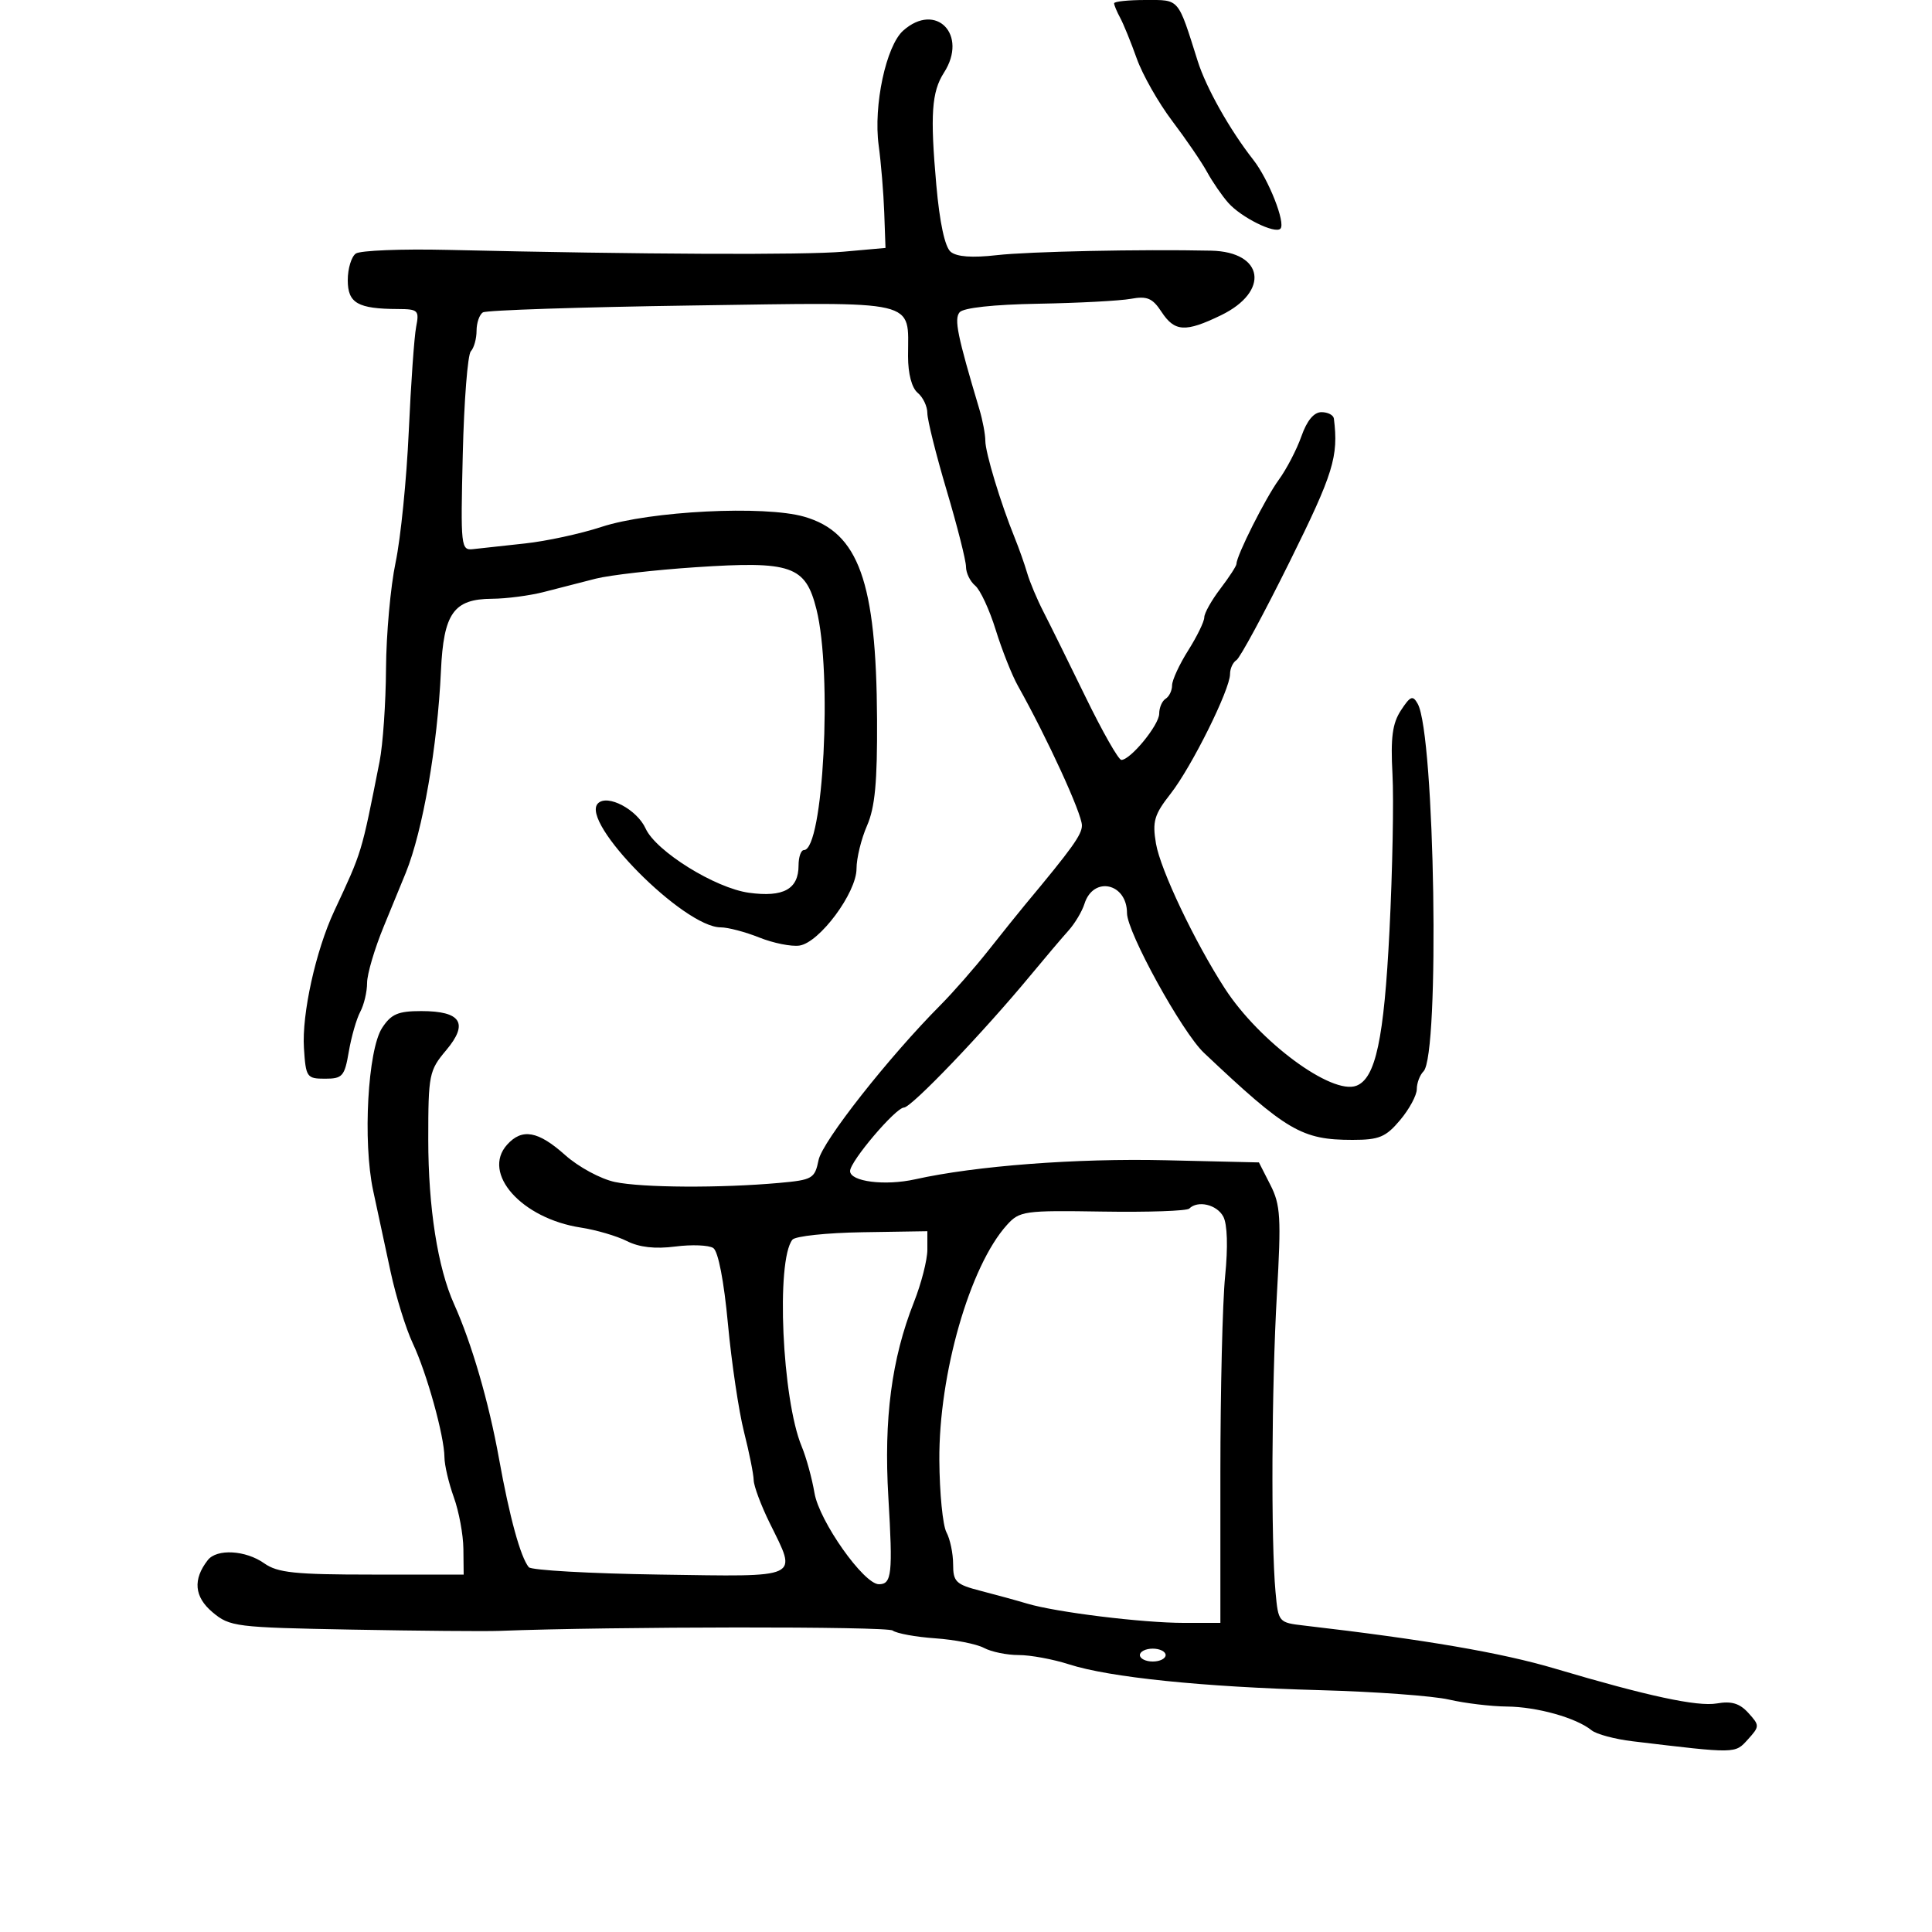 <svg xmlns="http://www.w3.org/2000/svg" width="300" height="300" viewBox="0 0 300 300" version="1.1">
	<path d="M 173 0.514 C 173 0.796, 173.423 1.809, 173.940 2.764 C 174.458 3.719, 175.614 6.560, 176.511 9.078 C 177.407 11.596, 179.887 15.964, 182.022 18.785 C 184.157 21.606, 186.592 25.171, 187.432 26.707 C 188.272 28.243, 189.756 30.400, 190.730 31.500 C 192.736 33.767, 197.971 36.363, 198.821 35.512 C 199.673 34.660, 196.993 27.852, 194.608 24.812 C 190.964 20.165, 187.296 13.651, 185.984 9.500 C 182.850 -0.424, 183.212 0, 177.879 0 C 175.195 0, 173 0.231, 173 0.514 M 140.251 4.750 C 137.590 7.113, 135.603 16.402, 136.439 22.565 C 136.808 25.279, 137.197 29.975, 137.304 33 L 137.500 38.500 131 39.079 C 124.938 39.620, 99.886 39.507, 69.500 38.802 C 62.350 38.636, 55.938 38.893, 55.250 39.372 C 54.563 39.852, 54 41.712, 54 43.506 C 54 47.076, 55.546 47.961, 61.829 47.986 C 64.923 47.999, 65.121 48.195, 64.620 50.750 C 64.323 52.263, 63.807 59.575, 63.472 67 C 63.137 74.425, 62.219 83.567, 61.431 87.315 C 60.644 91.064, 59.973 98.489, 59.940 103.815 C 59.908 109.142, 59.458 115.638, 58.940 118.250 C 56.077 132.716, 56.265 132.095, 51.884 141.500 C 49.024 147.640, 46.856 157.459, 47.195 162.740 C 47.486 167.284, 47.635 167.500, 50.472 167.500 C 53.184 167.500, 53.508 167.131, 54.162 163.297 C 54.557 160.985, 55.357 158.202, 55.940 157.112 C 56.523 156.023, 57 154.007, 57 152.632 C 57 151.257, 58.173 147.290, 59.607 143.816 C 61.042 140.342, 62.578 136.600, 63.022 135.500 C 65.654 128.980, 67.931 115.889, 68.469 104.186 C 68.881 95.216, 70.442 93.011, 76.405 92.976 C 78.657 92.963, 82.300 92.483, 84.500 91.910 C 86.700 91.336, 90.300 90.412, 92.500 89.856 C 94.700 89.300, 101.675 88.501, 108 88.080 C 122.914 87.089, 125.079 87.841, 126.776 94.604 C 129.274 104.557, 127.848 132, 124.833 132 C 124.375 132, 124 133.070, 124 134.378 C 124 138.069, 121.658 139.362, 116.300 138.628 C 111.059 137.909, 101.867 132.198, 100.254 128.658 C 98.902 125.690, 94.327 123.273, 92.853 124.747 C 89.973 127.627, 106.182 144, 111.913 144 C 113.039 144, 115.736 144.711, 117.906 145.579 C 120.077 146.448, 122.879 147.010, 124.132 146.829 C 127.245 146.380, 133 138.631, 133 134.890 C 133 133.265, 133.733 130.263, 134.628 128.218 C 135.868 125.385, 136.240 121.452, 136.188 111.699 C 136.075 90.305, 133.333 82.670, 124.886 80.236 C 118.696 78.451, 100.924 79.345, 93.390 81.819 C 90.151 82.883, 84.800 84.040, 81.500 84.390 C 78.200 84.740, 74.600 85.133, 73.500 85.264 C 71.564 85.492, 71.512 85.017, 71.860 70.500 C 72.058 62.250, 72.620 55.072, 73.110 54.550 C 73.599 54.028, 74 52.592, 74 51.359 C 74 50.126, 74.446 48.843, 74.990 48.506 C 75.535 48.169, 90.141 47.688, 107.449 47.437 C 143.153 46.918, 141 46.412, 141 55.312 C 141 58.041, 141.579 60.235, 142.500 61 C 143.325 61.685, 144 63.104, 144 64.154 C 144 65.204, 145.350 70.608, 147 76.162 C 148.650 81.716, 150 87.046, 150 88.008 C 150 88.969, 150.642 90.288, 151.426 90.939 C 152.211 91.590, 153.646 94.682, 154.615 97.811 C 155.585 100.940, 157.136 104.850, 158.062 106.500 C 162.624 114.630, 168 126.353, 168 128.171 C 168 129.608, 166.505 131.695, 159.164 140.500 C 158.247 141.600, 155.717 144.750, 153.542 147.500 C 151.367 150.250, 147.992 154.103, 146.043 156.063 C 137.989 164.162, 127.699 177.237, 127.109 180.123 C 126.517 183.014, 126.168 183.217, 120.991 183.683 C 111.893 184.502, 99.748 184.435, 95.500 183.543 C 93.275 183.075, 89.835 181.215, 87.747 179.351 C 83.550 175.603, 81.063 175.161, 78.739 177.750 C 74.748 182.195, 80.993 189.208, 90.198 190.619 C 92.564 190.982, 95.784 191.926, 97.354 192.719 C 99.270 193.685, 101.736 193.962, 104.854 193.561 C 107.409 193.232, 110.066 193.337, 110.758 193.795 C 111.522 194.301, 112.415 198.915, 113.033 205.564 C 113.593 211.579, 114.715 219.124, 115.526 222.331 C 116.337 225.538, 117.014 228.913, 117.031 229.831 C 117.048 230.749, 118.169 233.750, 119.522 236.500 C 123.820 245.236, 124.694 244.828, 102.405 244.499 C 91.628 244.340, 82.495 243.825, 82.109 243.355 C 80.823 241.786, 79.123 235.589, 77.486 226.500 C 75.909 217.742, 73.249 208.595, 70.507 202.500 C 67.967 196.852, 66.500 187.498, 66.500 176.941 C 66.500 166.855, 66.624 166.235, 69.280 163.080 C 72.807 158.887, 71.603 157, 65.401 157 C 61.812 157, 60.746 157.458, 59.338 159.607 C 57.107 163.012, 56.318 177.276, 57.941 184.867 C 58.604 187.965, 59.825 193.650, 60.656 197.500 C 61.486 201.350, 63.035 206.343, 64.098 208.596 C 66.281 213.226, 68.992 222.987, 69.015 226.299 C 69.023 227.509, 69.679 230.300, 70.471 232.500 C 71.264 234.700, 71.932 238.300, 71.955 240.500 L 71.998 244.500 57.749 244.500 C 45.787 244.500, 43.103 244.219, 41.027 242.750 C 38.146 240.710, 33.671 240.455, 32.267 242.250 C 29.921 245.248, 30.164 247.961, 32.991 250.339 C 35.678 252.600, 36.556 252.709, 54.646 253.046 C 65.016 253.238, 75.300 253.327, 77.500 253.243 C 95.246 252.563, 137.722 252.524, 138.611 253.187 C 139.223 253.642, 142.197 254.187, 145.220 254.397 C 148.244 254.607, 151.652 255.278, 152.793 255.889 C 153.935 256.500, 156.361 256.998, 158.184 256.995 C 160.008 256.992, 163.525 257.642, 166 258.440 C 172.276 260.461, 186.764 261.950, 205 262.448 C 213.525 262.680, 222.525 263.339, 225 263.911 C 227.475 264.483, 231.525 264.969, 234 264.991 C 238.662 265.032, 244.758 266.741, 247.134 268.674 C 247.885 269.285, 250.750 270.055, 253.500 270.383 C 269.696 272.321, 269.395 272.326, 271.407 270.102 C 273.250 268.067, 273.252 267.936, 271.487 265.986 C 270.136 264.493, 268.869 264.111, 266.582 264.511 C 263.582 265.035, 255.776 263.355, 241.500 259.113 C 233.147 256.631, 221.298 254.597, 202.500 252.416 C 198.538 251.957, 198.495 251.906, 198.064 247.226 C 197.342 239.382, 197.451 215.350, 198.275 201 C 198.960 189.054, 198.844 187.097, 197.267 184 L 195.485 180.500 180.992 180.163 C 167.132 179.841, 151.509 181.029, 142.112 183.121 C 137.412 184.168, 132 183.481, 132 181.839 C 132 180.333, 139.072 172.003, 140.370 171.979 C 141.536 171.958, 152.693 160.306, 159.977 151.500 C 162.253 148.750, 164.924 145.600, 165.914 144.500 C 166.904 143.400, 168.021 141.529, 168.395 140.342 C 169.773 135.975, 175 137.120, 175 141.789 C 175 144.747, 183.545 160.266, 186.941 163.476 C 199.814 175.641, 202.134 177, 210.033 177 C 214.153 177, 215.184 176.570, 217.411 173.923 C 218.835 172.231, 220 170.071, 220 169.123 C 220 168.175, 220.468 166.932, 221.041 166.359 C 223.595 163.805, 222.810 114.057, 220.140 109.285 C 219.376 107.921, 219.002 108.067, 217.540 110.298 C 216.211 112.327, 215.919 114.522, 216.222 120.203 C 216.437 124.216, 216.228 135.150, 215.759 144.500 C 214.913 161.335, 213.610 167.445, 210.622 168.592 C 206.792 170.061, 195.552 161.756, 190.200 153.500 C 185.536 146.307, 180.184 135.048, 179.498 130.987 C 178.917 127.547, 179.224 126.500, 181.767 123.254 C 185.035 119.082, 191 107.074, 191 104.666 C 191 103.815, 191.448 102.841, 191.996 102.503 C 192.544 102.164, 196.268 95.275, 200.273 87.194 C 207.062 73.491, 207.862 70.900, 207.125 65 C 207.056 64.450, 206.190 64, 205.201 64 C 204.023 64, 202.945 65.296, 202.080 67.750 C 201.354 69.813, 199.773 72.850, 198.569 74.500 C 196.512 77.317, 192 86.285, 192 87.556 C 192 87.874, 190.875 89.608, 189.500 91.411 C 188.125 93.214, 187 95.218, 187 95.864 C 187 96.511, 185.875 98.822, 184.500 101 C 183.125 103.178, 182 105.618, 182 106.421 C 182 107.225, 181.550 108.160, 181 108.500 C 180.450 108.840, 180 109.884, 180 110.819 C 180 112.565, 175.551 118, 174.122 118 C 173.683 118, 171.188 113.612, 168.576 108.250 C 165.964 102.887, 163.018 96.925, 162.029 95 C 161.039 93.075, 159.903 90.375, 159.504 89 C 159.104 87.625, 158.229 85.150, 157.560 83.500 C 155.376 78.122, 153 70.272, 153 68.437 C 153 67.450, 152.587 65.260, 152.083 63.571 C 148.654 52.094, 148.134 49.544, 149.005 48.494 C 149.584 47.796, 154.276 47.285, 161.223 47.163 C 167.425 47.054, 173.887 46.712, 175.583 46.403 C 178.125 45.939, 178.961 46.292, 180.356 48.420 C 182.396 51.534, 184.064 51.631, 189.586 48.958 C 197.211 45.267, 196.272 39.101, 188.059 38.923 C 177.196 38.686, 159.753 39.053, 154.769 39.622 C 150.952 40.057, 148.565 39.884, 147.622 39.101 C 146.721 38.353, 145.909 34.580, 145.389 28.713 C 144.420 17.806, 144.662 14.267, 146.577 11.285 C 150.359 5.398, 145.349 0.223, 140.251 4.750 M 184.664 187.669 C 184.297 188.037, 178.240 188.246, 171.206 188.133 C 159.021 187.938, 158.318 188.036, 156.352 190.214 C 150.587 196.600, 145.772 213.365, 145.861 226.743 C 145.895 231.827, 146.390 236.860, 146.961 237.928 C 147.533 238.995, 148 241.231, 148 242.896 C 148 245.619, 148.427 246.033, 152.250 247.018 C 154.588 247.620, 157.850 248.515, 159.500 249.008 C 164.003 250.352, 177.394 252, 183.822 252.001 L 189.500 252.001 189.500 228.751 C 189.500 215.963, 189.832 202.197, 190.237 198.160 C 190.694 193.610, 190.585 190.094, 189.952 188.910 C 188.950 187.039, 185.989 186.344, 184.664 187.669 M 123.043 192.500 C 120.474 195.750, 121.441 217.276, 124.485 224.602 C 125.194 226.308, 126.088 229.559, 126.471 231.826 C 127.210 236.204, 134.127 246, 136.478 246 C 138.476 246, 138.650 244.394, 137.944 232.500 C 137.220 220.328, 138.445 210.976, 141.910 202.213 C 143.059 199.305, 144 195.634, 144 194.055 L 144 191.183 133.917 191.342 C 128.371 191.429, 123.478 191.950, 123.043 192.500 M 177 257 C 177 257.550, 177.900 258, 179 258 C 180.100 258, 181 257.550, 181 257 C 181 256.450, 180.100 256, 179 256 C 177.900 256, 177 256.450, 177 257" stroke="none" fill="black" fill-rule="evenodd"/>
</svg>